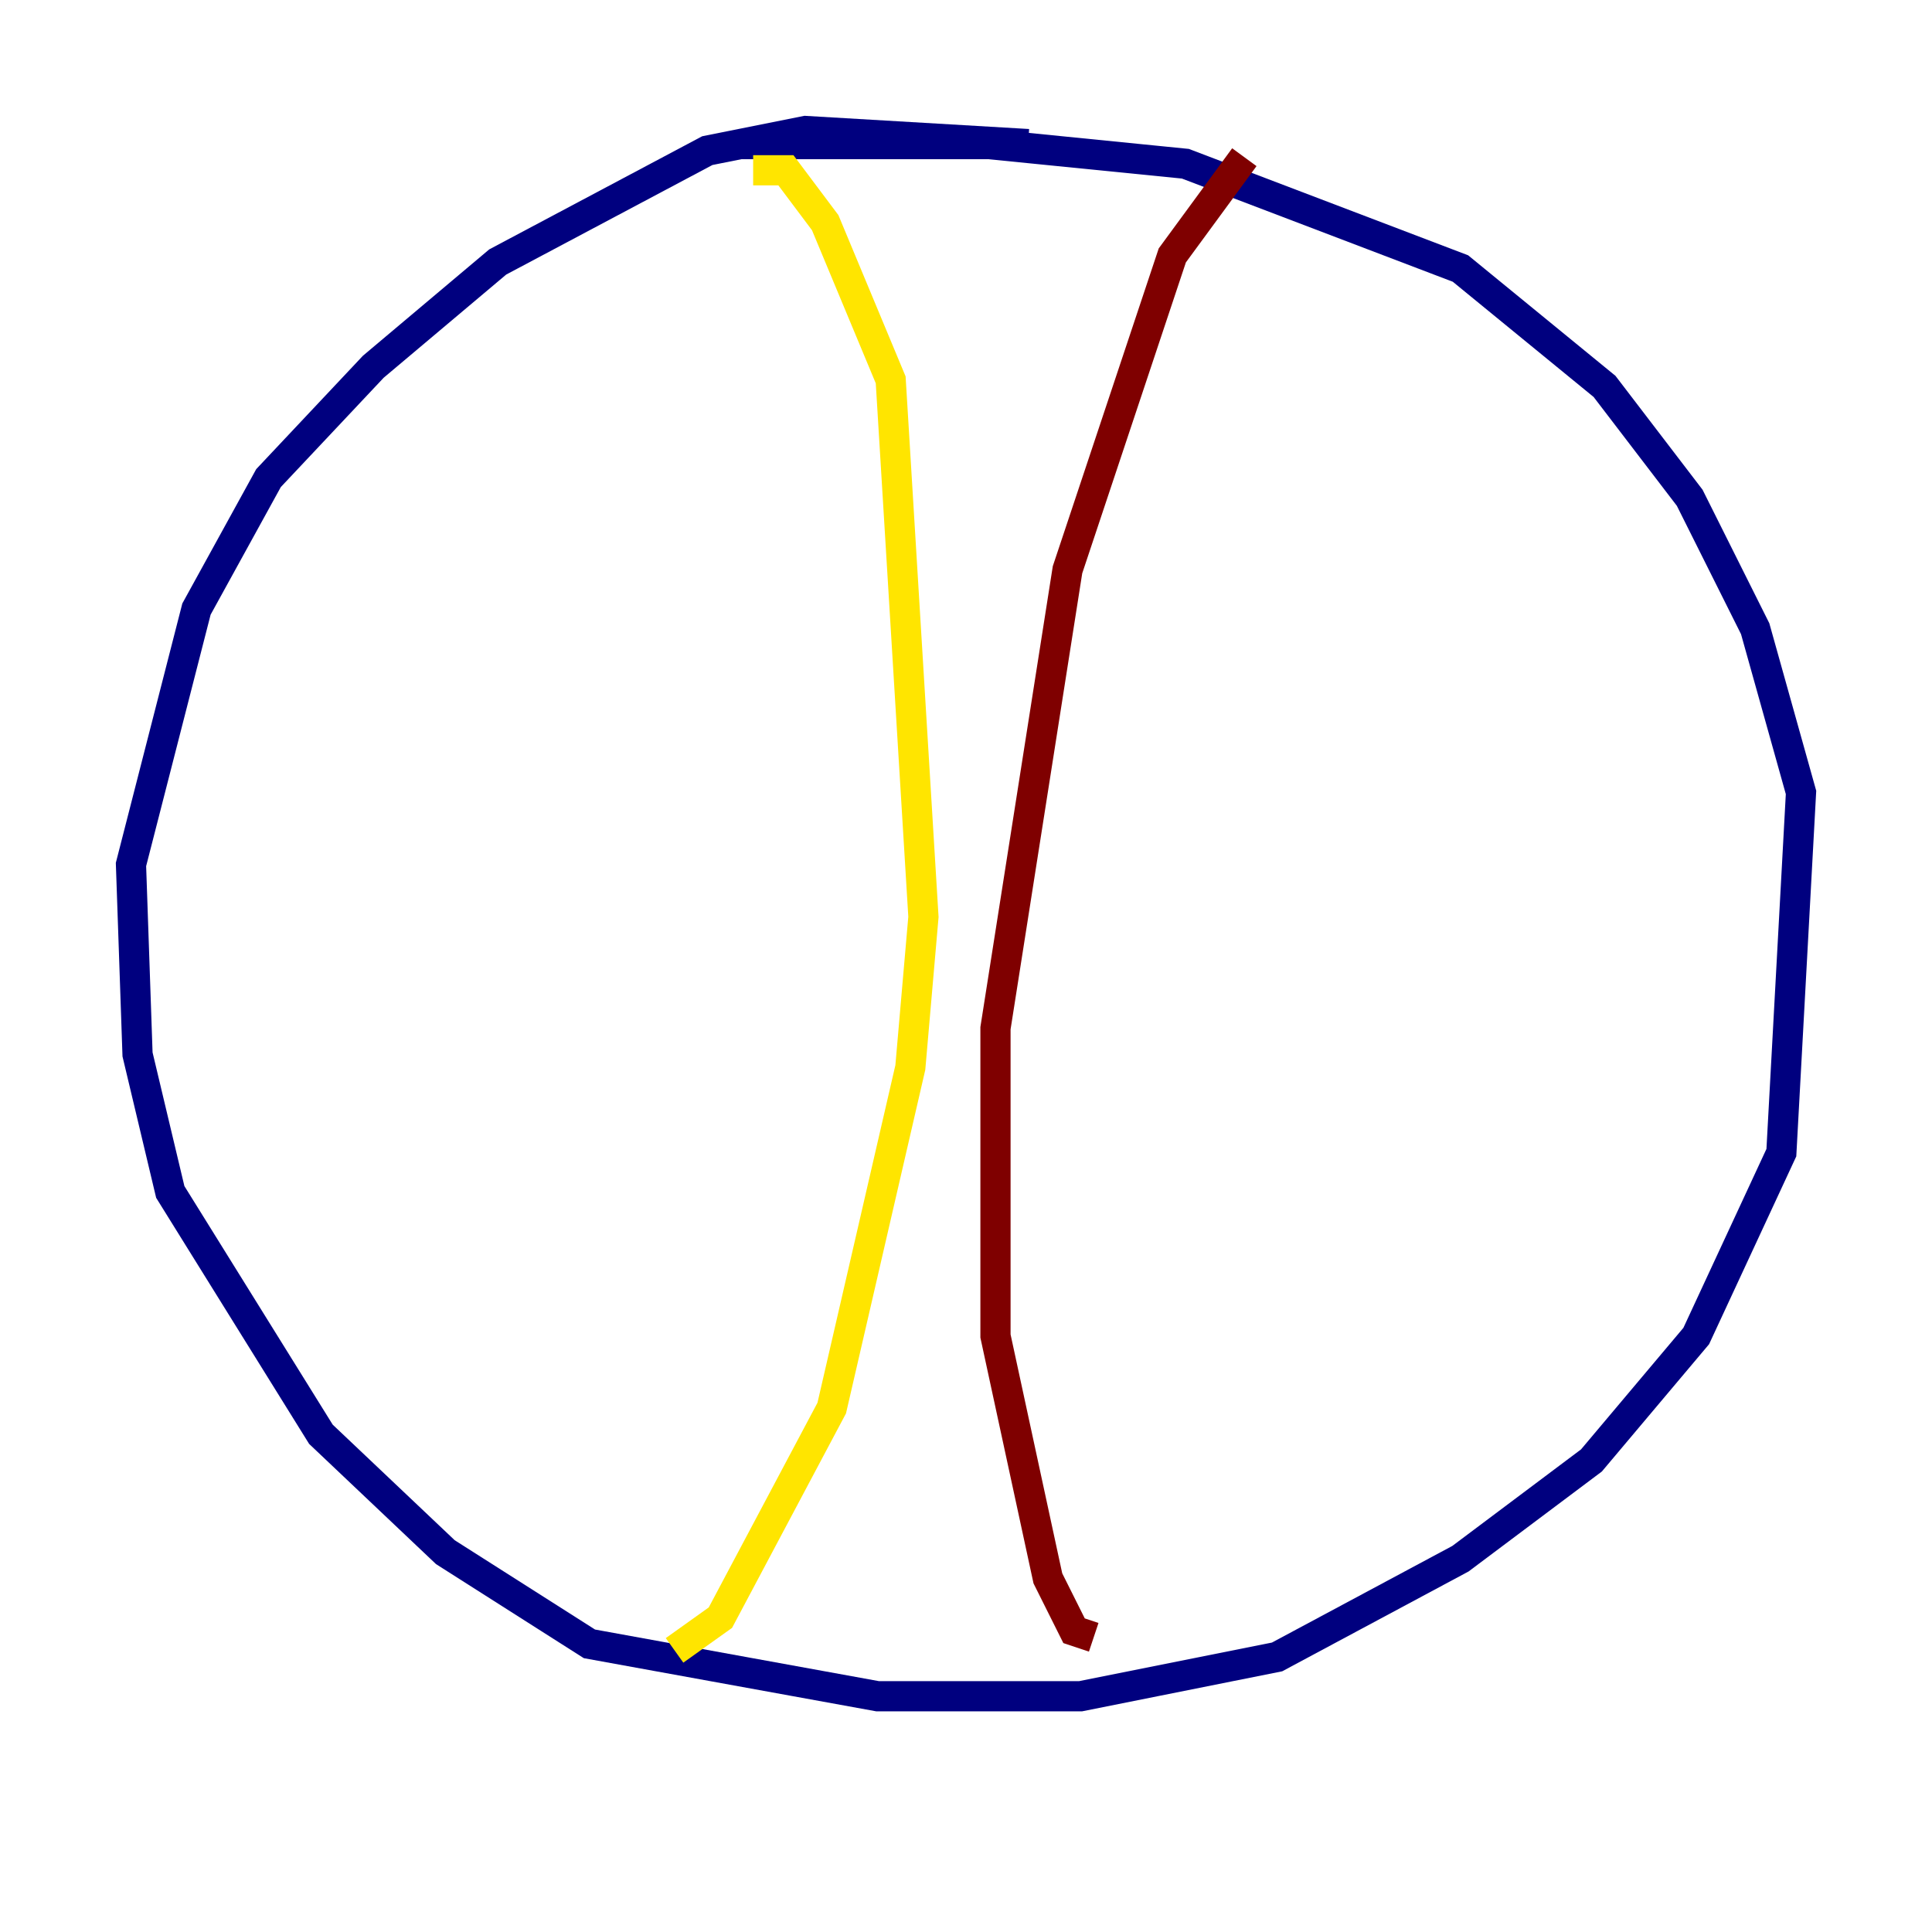 <?xml version="1.0" encoding="utf-8" ?>
<svg baseProfile="tiny" height="128" version="1.2" viewBox="0,0,128,128" width="128" xmlns="http://www.w3.org/2000/svg" xmlns:ev="http://www.w3.org/2001/xml-events" xmlns:xlink="http://www.w3.org/1999/xlink"><defs /><polyline fill="none" points="68.122,9.546 53.37,8.678 46.861,9.98 32.976,17.356 24.732,24.298 17.79,31.675 13.017,40.352 8.678,57.275 9.112,69.858 11.281,78.969 21.261,95.024 29.505,102.834 39.051,108.909 58.142,112.38 71.593,112.38 84.61,109.776 96.759,103.268 105.437,96.759 112.38,88.515 118.02,76.366 119.322,52.502 116.285,41.654 111.946,32.976 106.305,25.6 96.759,17.79 78.536,10.848 65.519,9.546 49.031,9.546" stroke="#00007f" stroke-width="2" /><polyline fill="none" points="54.237,11.715 54.237,11.715" stroke="#00d4ff" stroke-width="2" /><polyline fill="none" points="49.898,11.281 52.068,11.281 54.671,14.752 59.01,25.166 61.18,60.746 60.312,70.725 55.105,93.288 47.729,107.173 44.691,109.342" stroke="#ffe500" stroke-width="2" /><polyline fill="none" points="82.441,10.414 77.668,16.922 70.725,37.749 65.953,68.122 65.953,88.515 69.424,104.57 71.159,108.041 72.461,108.475" stroke="#7f0000" stroke-width="2" /></svg>